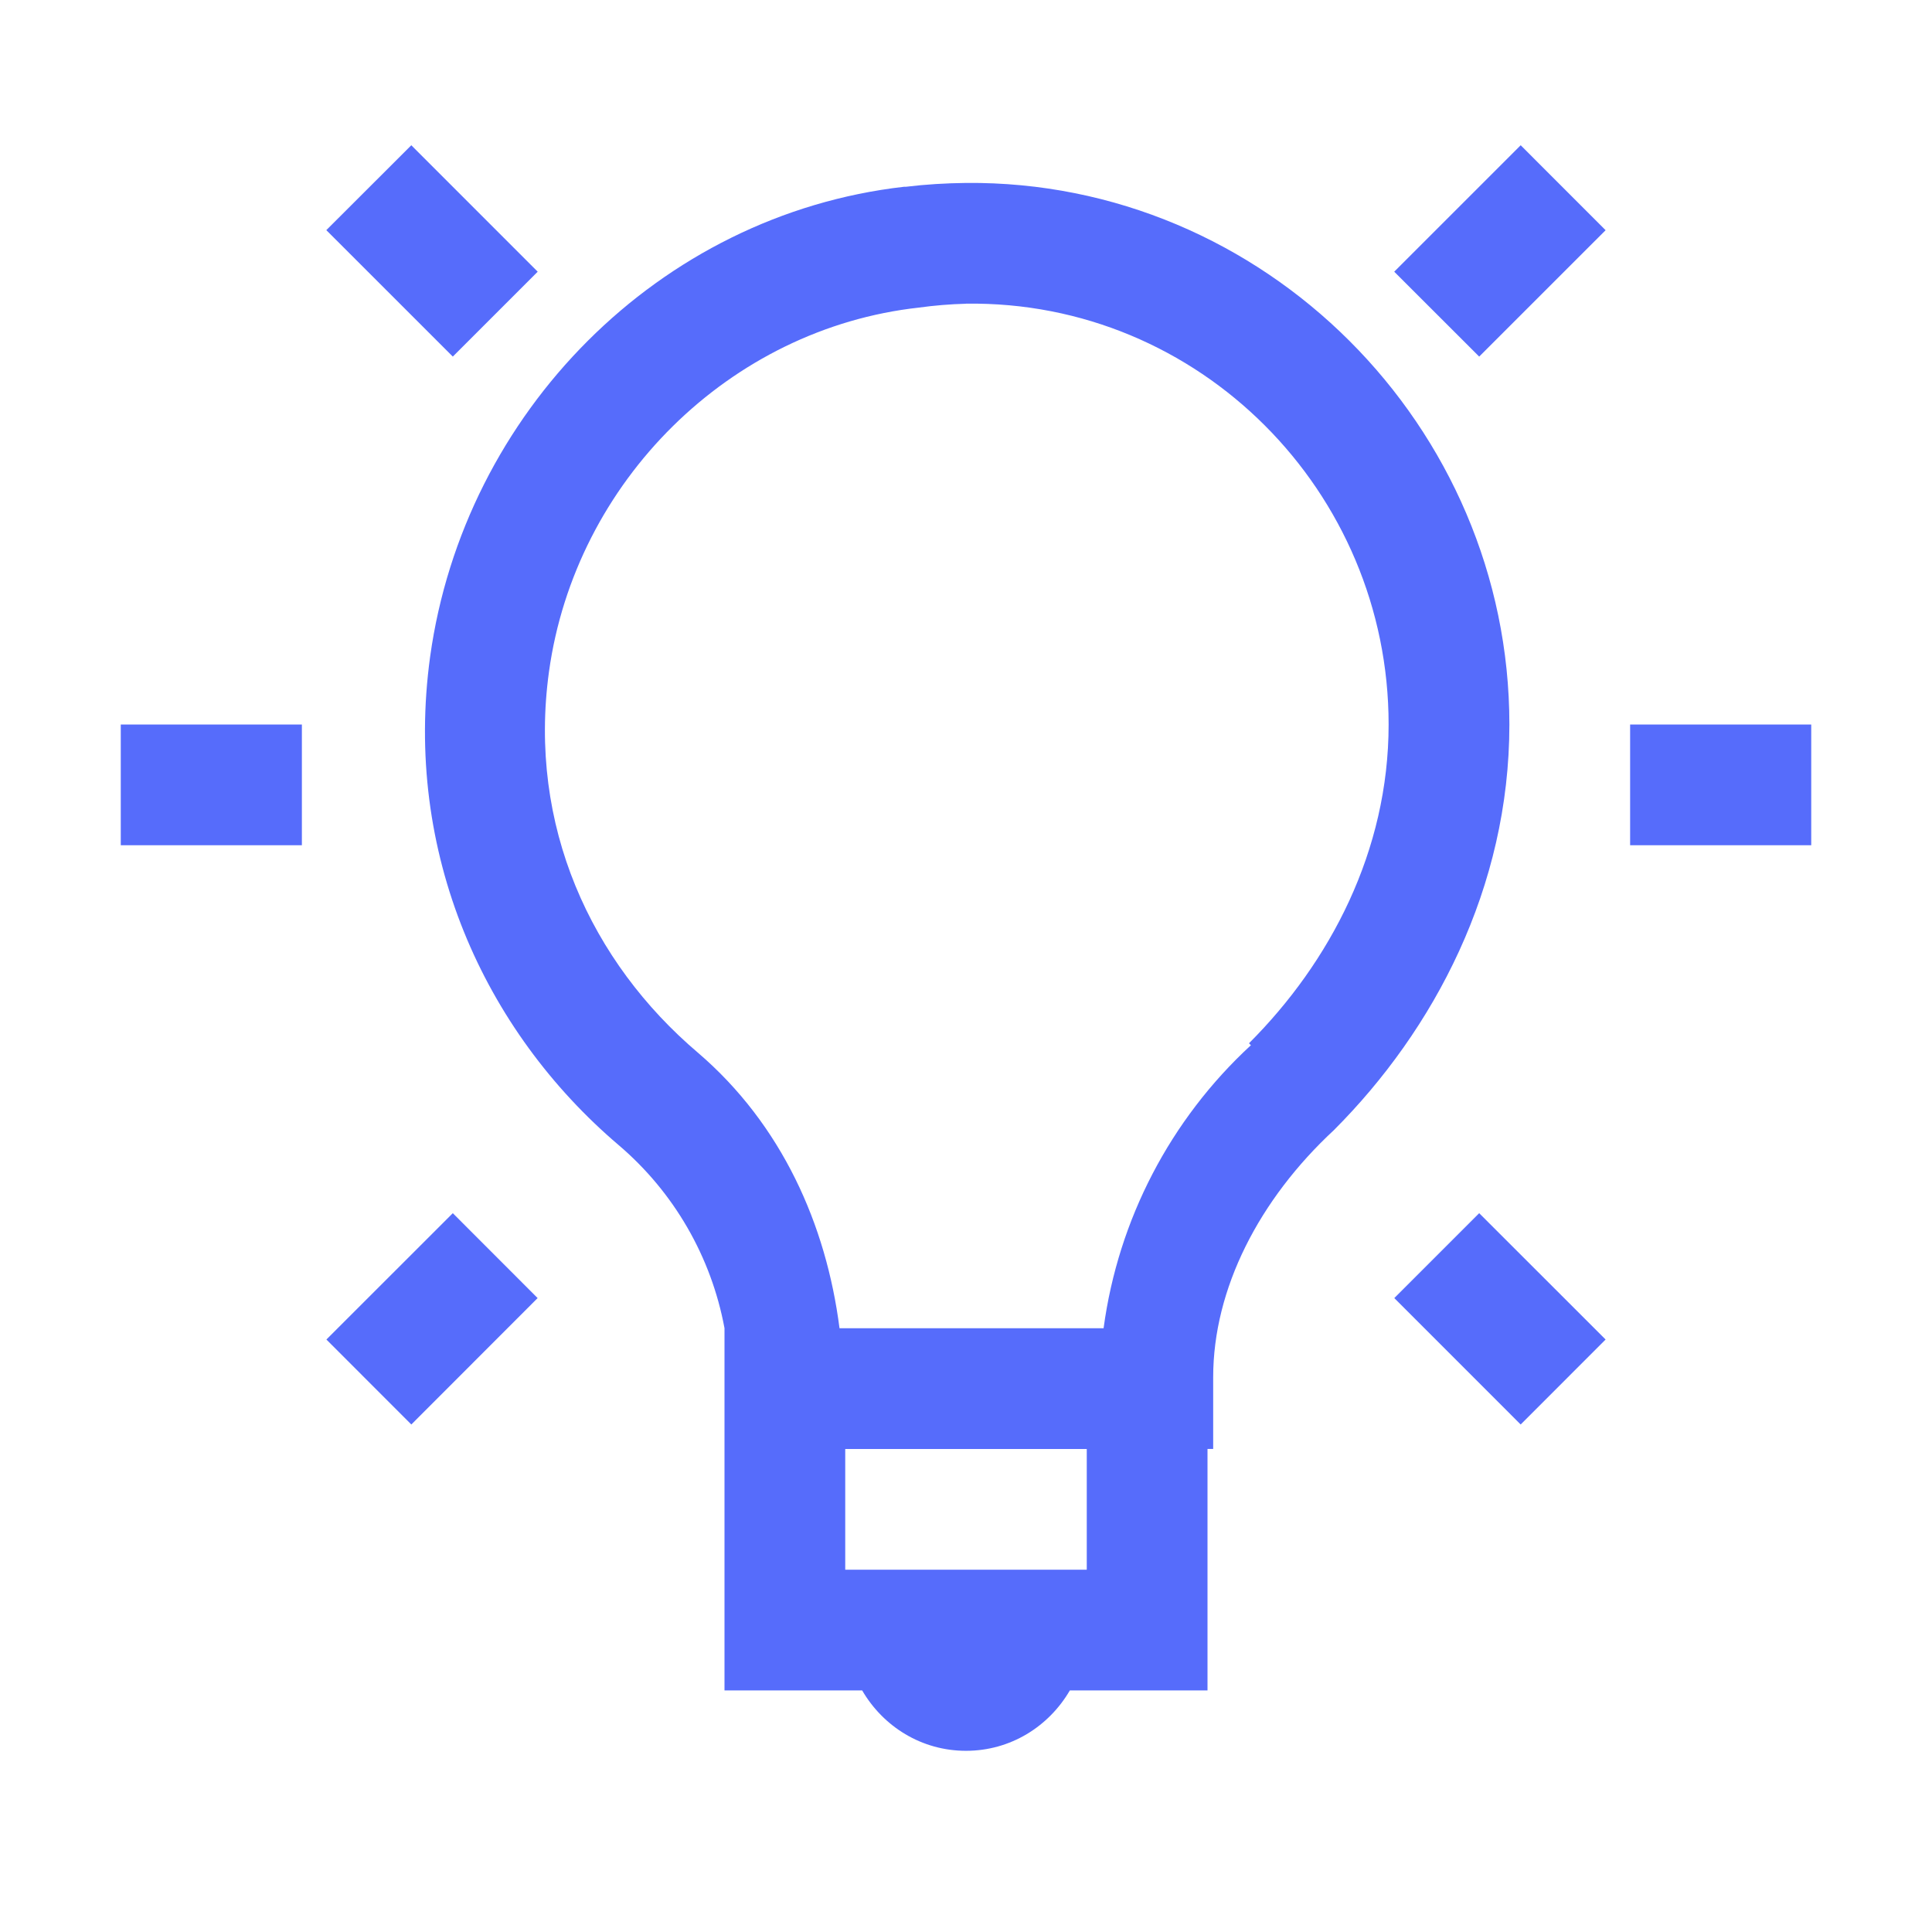 <svg width="51" height="51" viewBox="0 0 51 51" fill="none" xmlns="http://www.w3.org/2000/svg">
<path d="M10.858 3.834L8.614 6.075L11.953 9.413L14.194 7.172L10.857 3.834H10.858ZM40.143 3.834L36.804 7.172L39.047 9.413L42.384 6.077L40.142 3.834H40.143ZM25.5 4.829C24.974 4.835 24.442 4.866 23.906 4.931C23.89 4.931 23.874 4.928 23.858 4.931C17.394 5.672 12.25 10.895 11.355 17.33C10.642 22.51 12.777 27.207 16.336 30.232C17.792 31.474 18.776 33.179 19.125 35.061V44.623H22.759C23.313 45.575 24.325 46.217 25.5 46.217C26.675 46.217 27.687 45.575 28.241 44.623H31.875V38.248H32.025V36.355C32.025 34.019 33.239 31.663 35.212 29.832C37.852 27.189 39.844 23.436 39.844 19.125C39.844 11.252 33.364 4.756 25.5 4.829V4.829ZM25.5 8.016C31.66 7.93 36.656 12.973 36.656 19.125C36.656 22.462 35.11 25.401 32.97 27.54L33.021 27.591C30.894 29.552 29.518 32.195 29.132 35.062H22.161C21.811 32.331 20.639 29.687 18.425 27.79C15.609 25.399 13.931 21.798 14.492 17.73C15.188 12.71 19.262 8.673 24.254 8.12C24.666 8.063 25.081 8.029 25.497 8.018L25.5 8.016ZM3.188 19.125V22.312H7.969V19.125H3.188ZM43.031 19.125V22.312H47.812V19.125H43.031ZM11.953 32.025L8.616 35.36L10.858 37.603L14.192 34.266L11.953 32.025ZM39.047 32.025L36.806 34.266L40.142 37.603L42.384 35.36L39.047 32.025ZM22.312 38.25H28.688V41.437H22.312V38.25Z" fill="#566CFB"/>
</svg>
